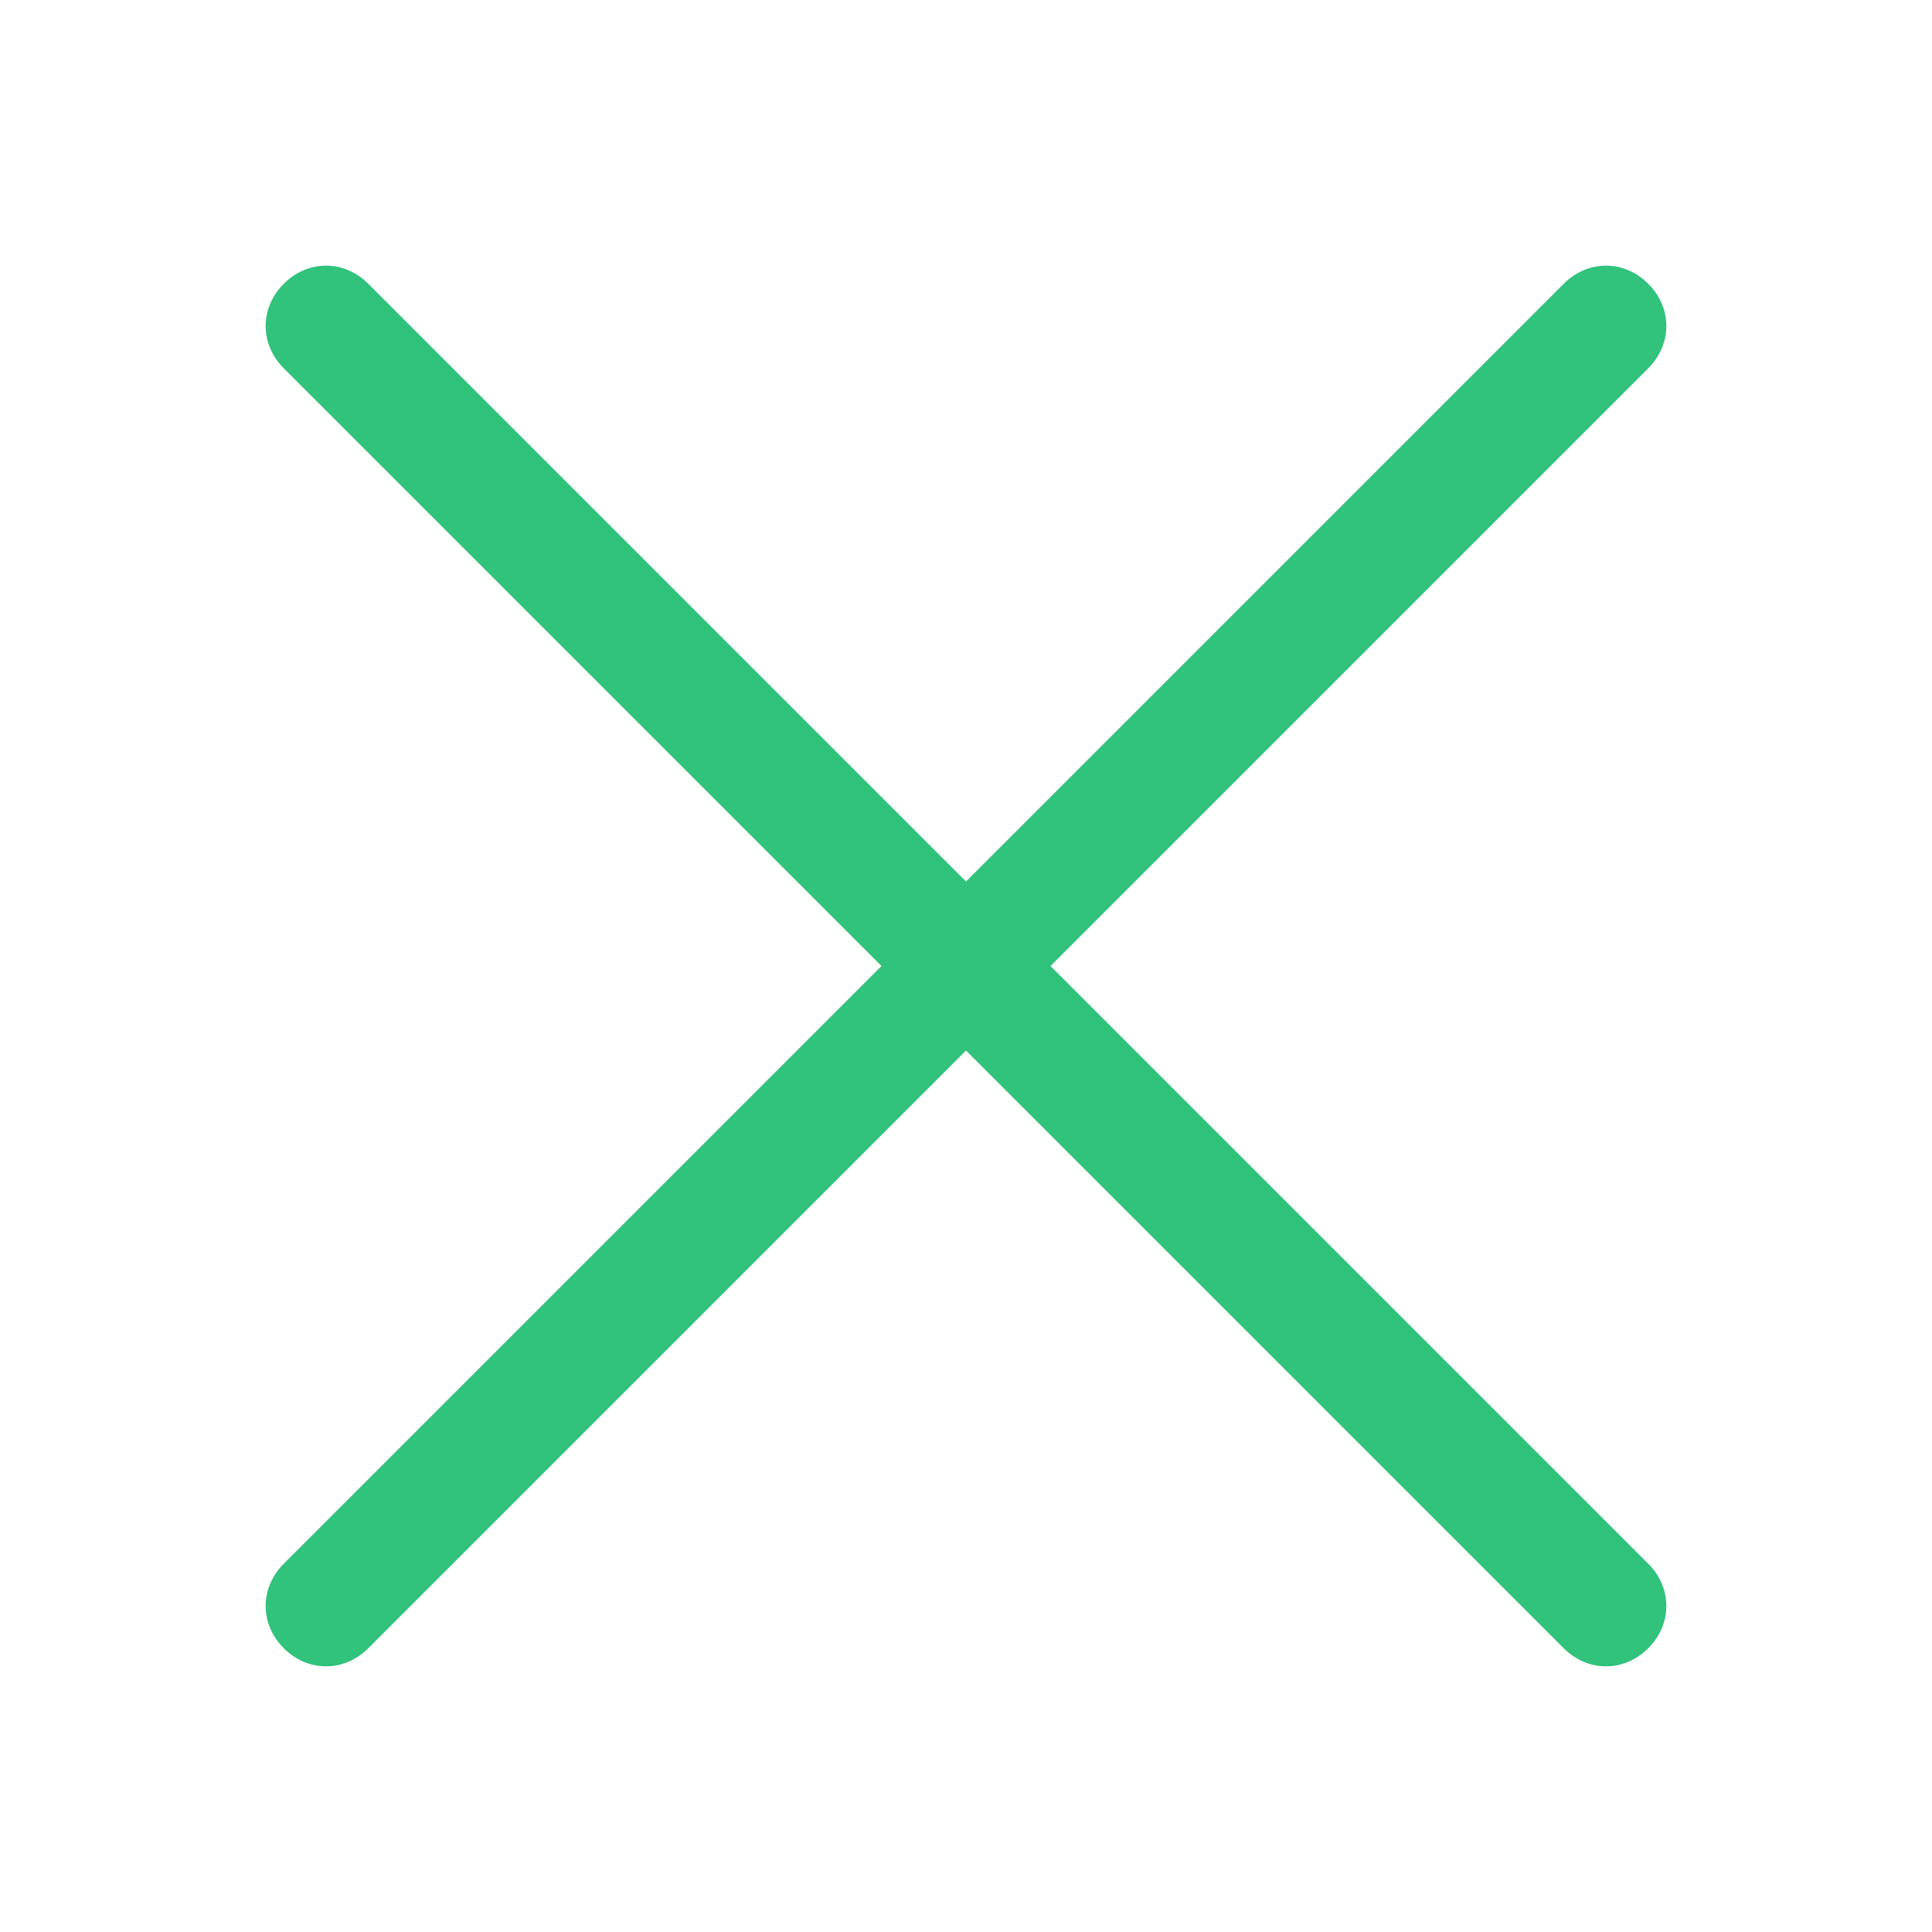 <?xml version="1.0" standalone="no"?><!DOCTYPE svg PUBLIC "-//W3C//DTD SVG 1.1//EN" "http://www.w3.org/Graphics/SVG/1.1/DTD/svg11.dtd"><svg t="1522637625579" class="icon" style="" viewBox="0 0 1024 1024" version="1.1" xmlns="http://www.w3.org/2000/svg" p-id="1527" xmlns:xlink="http://www.w3.org/1999/xlink" width="16" height="16"><defs><style type="text/css"></style></defs><path d="M556.8 512l316.8-316.8c12.8-12.8 12.8-32 0-44.8-12.8-12.8-32-12.8-44.8 0L512 467.2 195.2 150.4c-12.8-12.8-32-12.8-44.8 0-12.8 12.8-12.8 32 0 44.8l316.8 316.8-316.8 316.8c-12.8 12.8-12.8 32 0 44.8 12.8 12.8 32 12.8 44.8 0l316.8-316.8 316.8 316.8c12.8 12.8 32 12.8 44.8 0 12.8-12.8 12.8-32 0-44.8L556.8 512z" p-id="1528" fill="#31c27c"></path></svg>